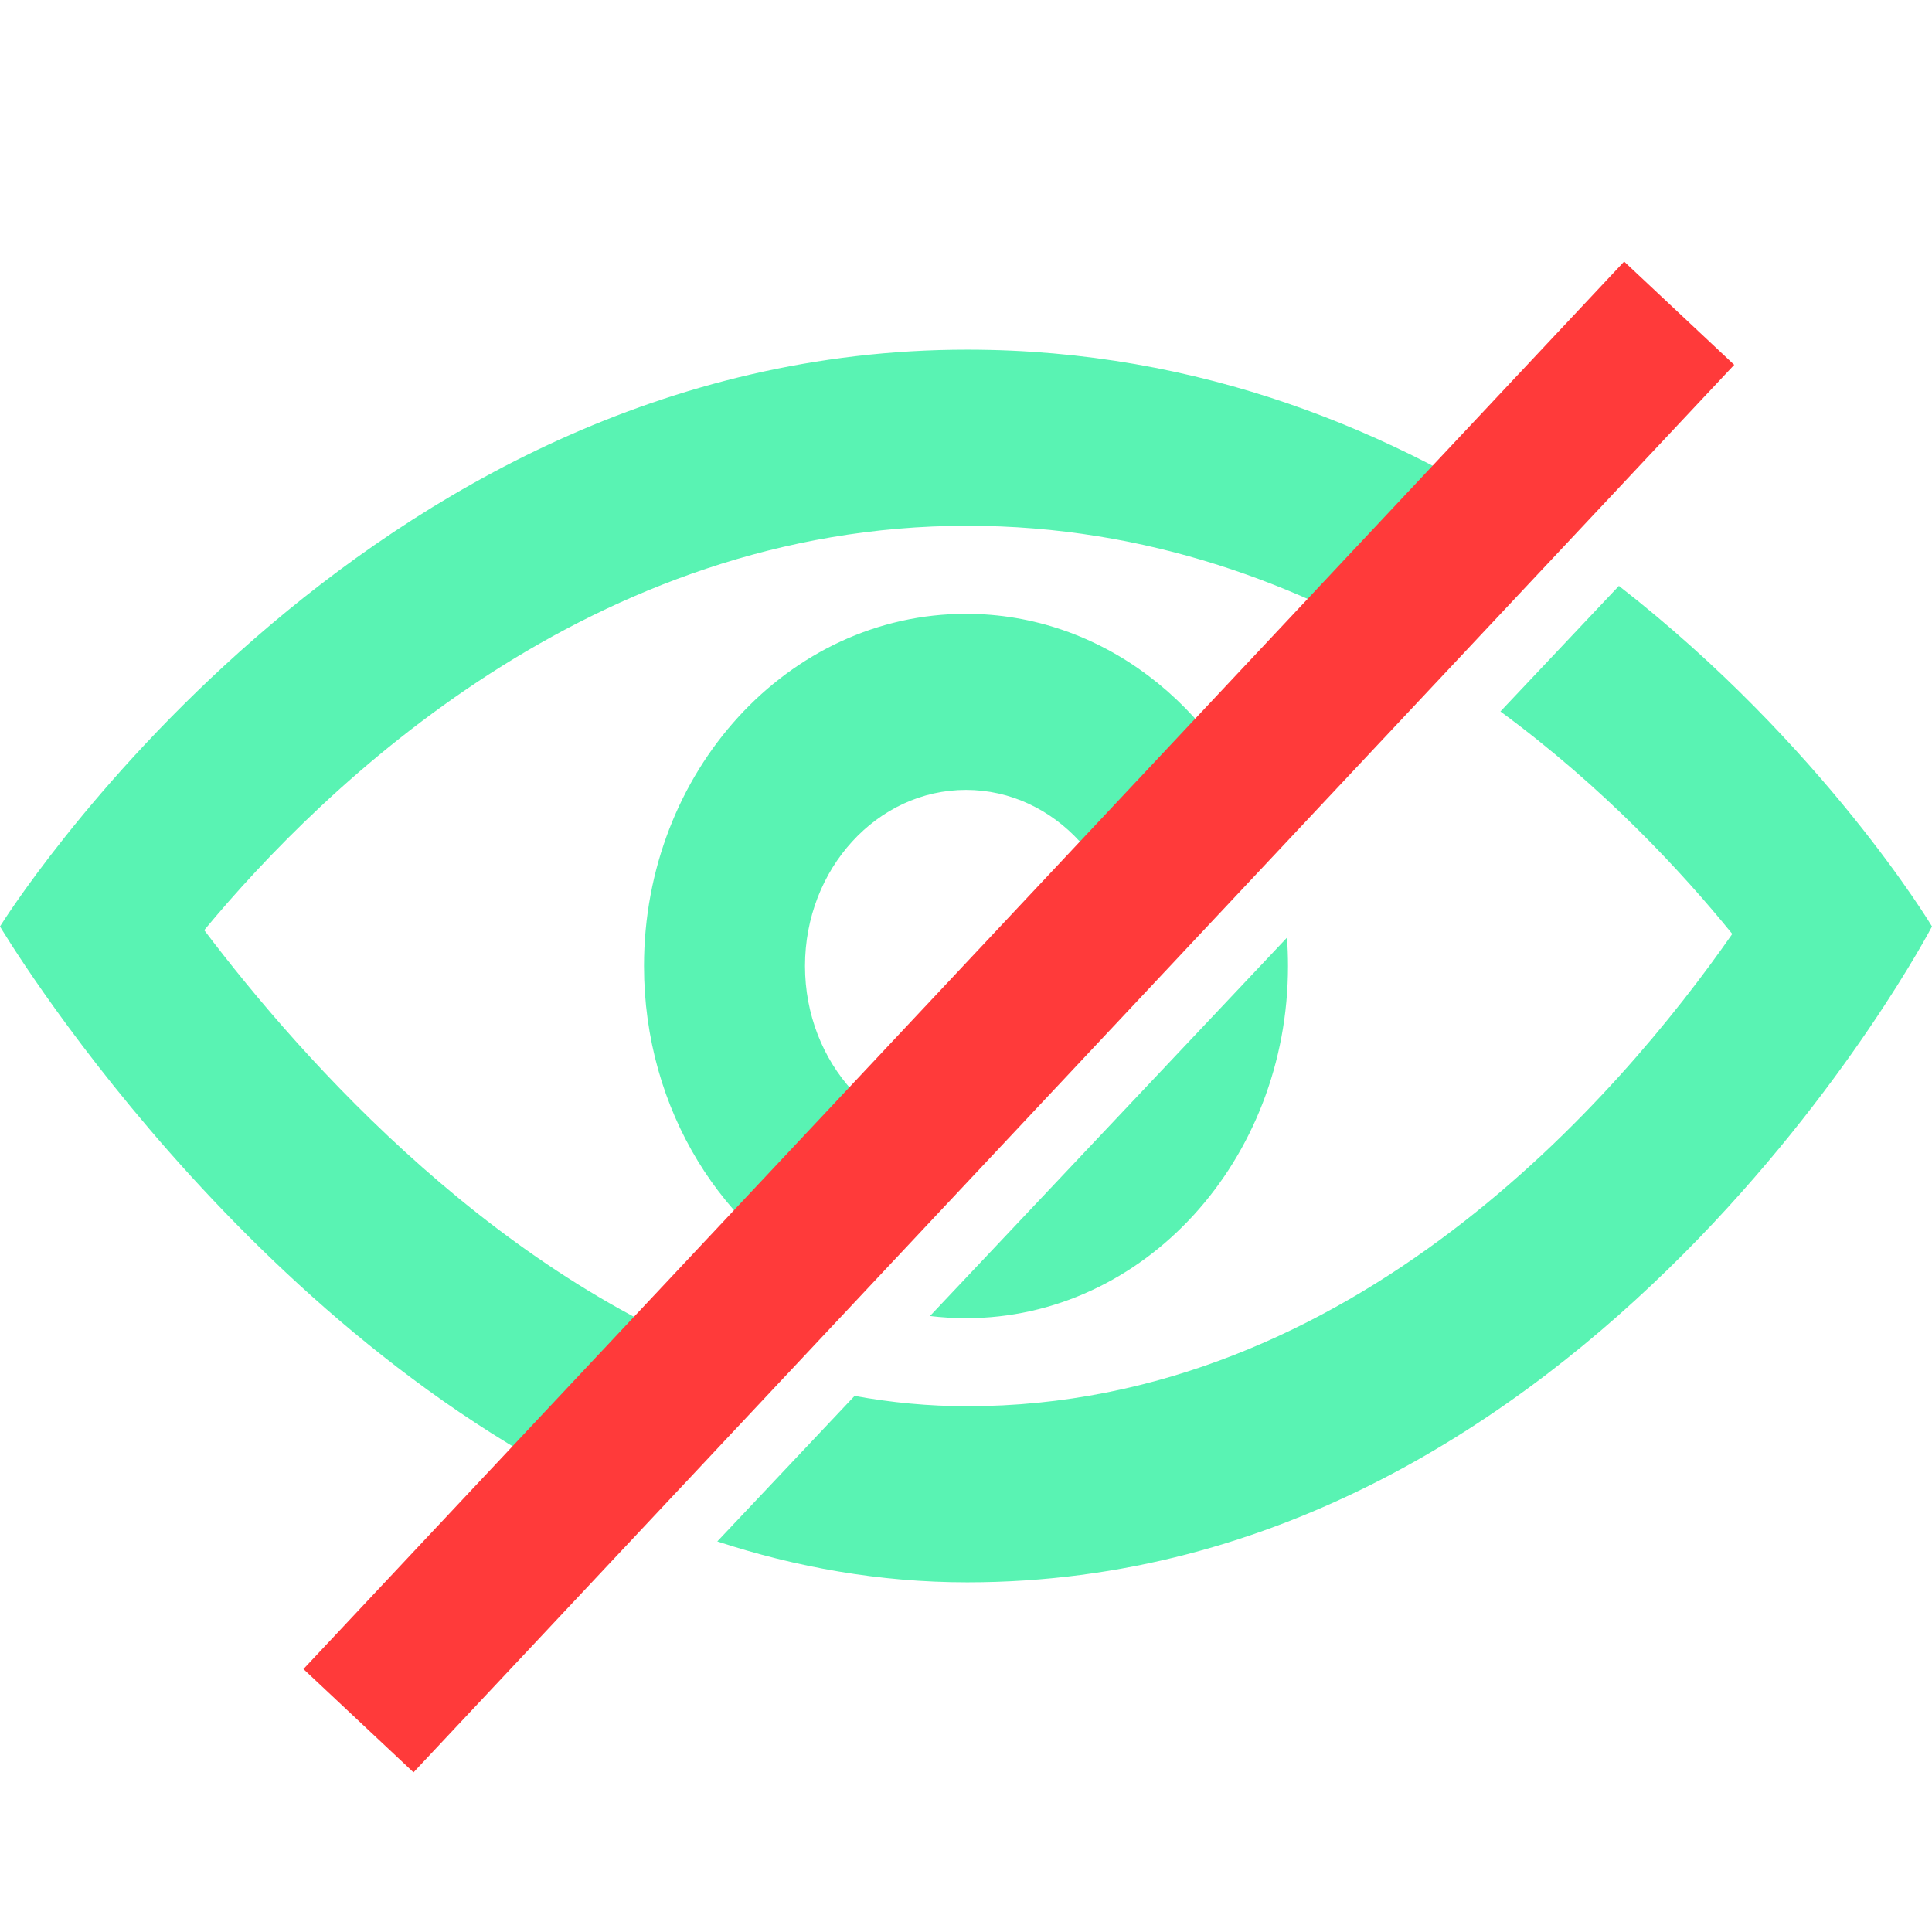 <svg viewBox="0 0 512 512"><path fill-rule="evenodd" clip-rule="evenodd" d="M378.321 175.491C345.135 154.981 304.145 139.333 256.32 139.333C156.885 139.333 85.973 208.073 54.123 246.503C80.389 281.227 133.136 340.529 201.069 363.343L166.908 399.547C64.364 353.981 0 245.523 0 245.523C0 245.523 94.848 92.667 256.32 92.667C318.338 92.667 369.992 114.489 410.26 141.643L378.321 175.491ZM335.197 221.193C322.579 186.897 291.873 162.667 256 162.667C208.875 162.667 170.667 204.48 170.667 256C170.667 294.197 191.65 327.037 221.695 341.484L258.39 302.594C257.599 302.642 256.802 302.667 256 302.667C232.469 302.667 213.333 281.737 213.333 256C213.333 230.263 232.469 209.333 256 209.333C279.531 209.333 298.667 230.263 298.667 256C298.667 257.374 298.612 258.735 298.505 260.08L335.197 221.193ZM246.455 348.756L341.061 248.493C341.241 250.969 341.333 253.473 341.333 256C341.333 307.543 303.125 349.333 256 349.333C252.774 349.333 249.589 349.137 246.455 348.756ZM226.474 369.932C236.177 371.704 246.135 372.667 256.32 372.667C358.528 372.667 429.184 290.37 459.072 247.507C445.792 231.137 425.063 208.723 397.628 188.543L429.028 155.266C483.23 197.483 512 245.523 512 245.523C512 245.523 421.291 419.333 256.32 419.333C233.023 419.333 210.883 415.313 190.088 408.494L226.474 369.932Z" fill="#59F3B3"/><g filter="url(#filter0_d_2_13)"><path d="M95 452L445 79" stroke="#FF3A3A" stroke-width="40" stroke-linejoin="round"/></g><defs><filter id="filter0_d_2_13" x="76.415" y="65.315" width="387.169" height="408.371" filterUnits="userSpaceOnUse" color-interpolation-filters="sRGB"><feFlood flood-opacity="0" result="BackgroundImageFix"/><feColorMatrix in="SourceAlpha" type="matrix" values="0 0 0 0 0 0 0 0 0 0 0 0 0 0 0 0 0 0 127 0" result="hardAlpha"/><feOffset dy="4"/><feGaussianBlur stdDeviation="2"/><feComposite in2="hardAlpha" operator="out"/><feColorMatrix type="matrix" values="0 0 0 0 0 0 0 0 0 0 0 0 0 0 0 0 0 0 0.25 0"/><feBlend mode="normal" in2="BackgroundImageFix" result="effect1_dropShadow_2_13"/><feBlend mode="normal" in="SourceGraphic" in2="effect1_dropShadow_2_13" result="shape"/></filter></defs></svg>
